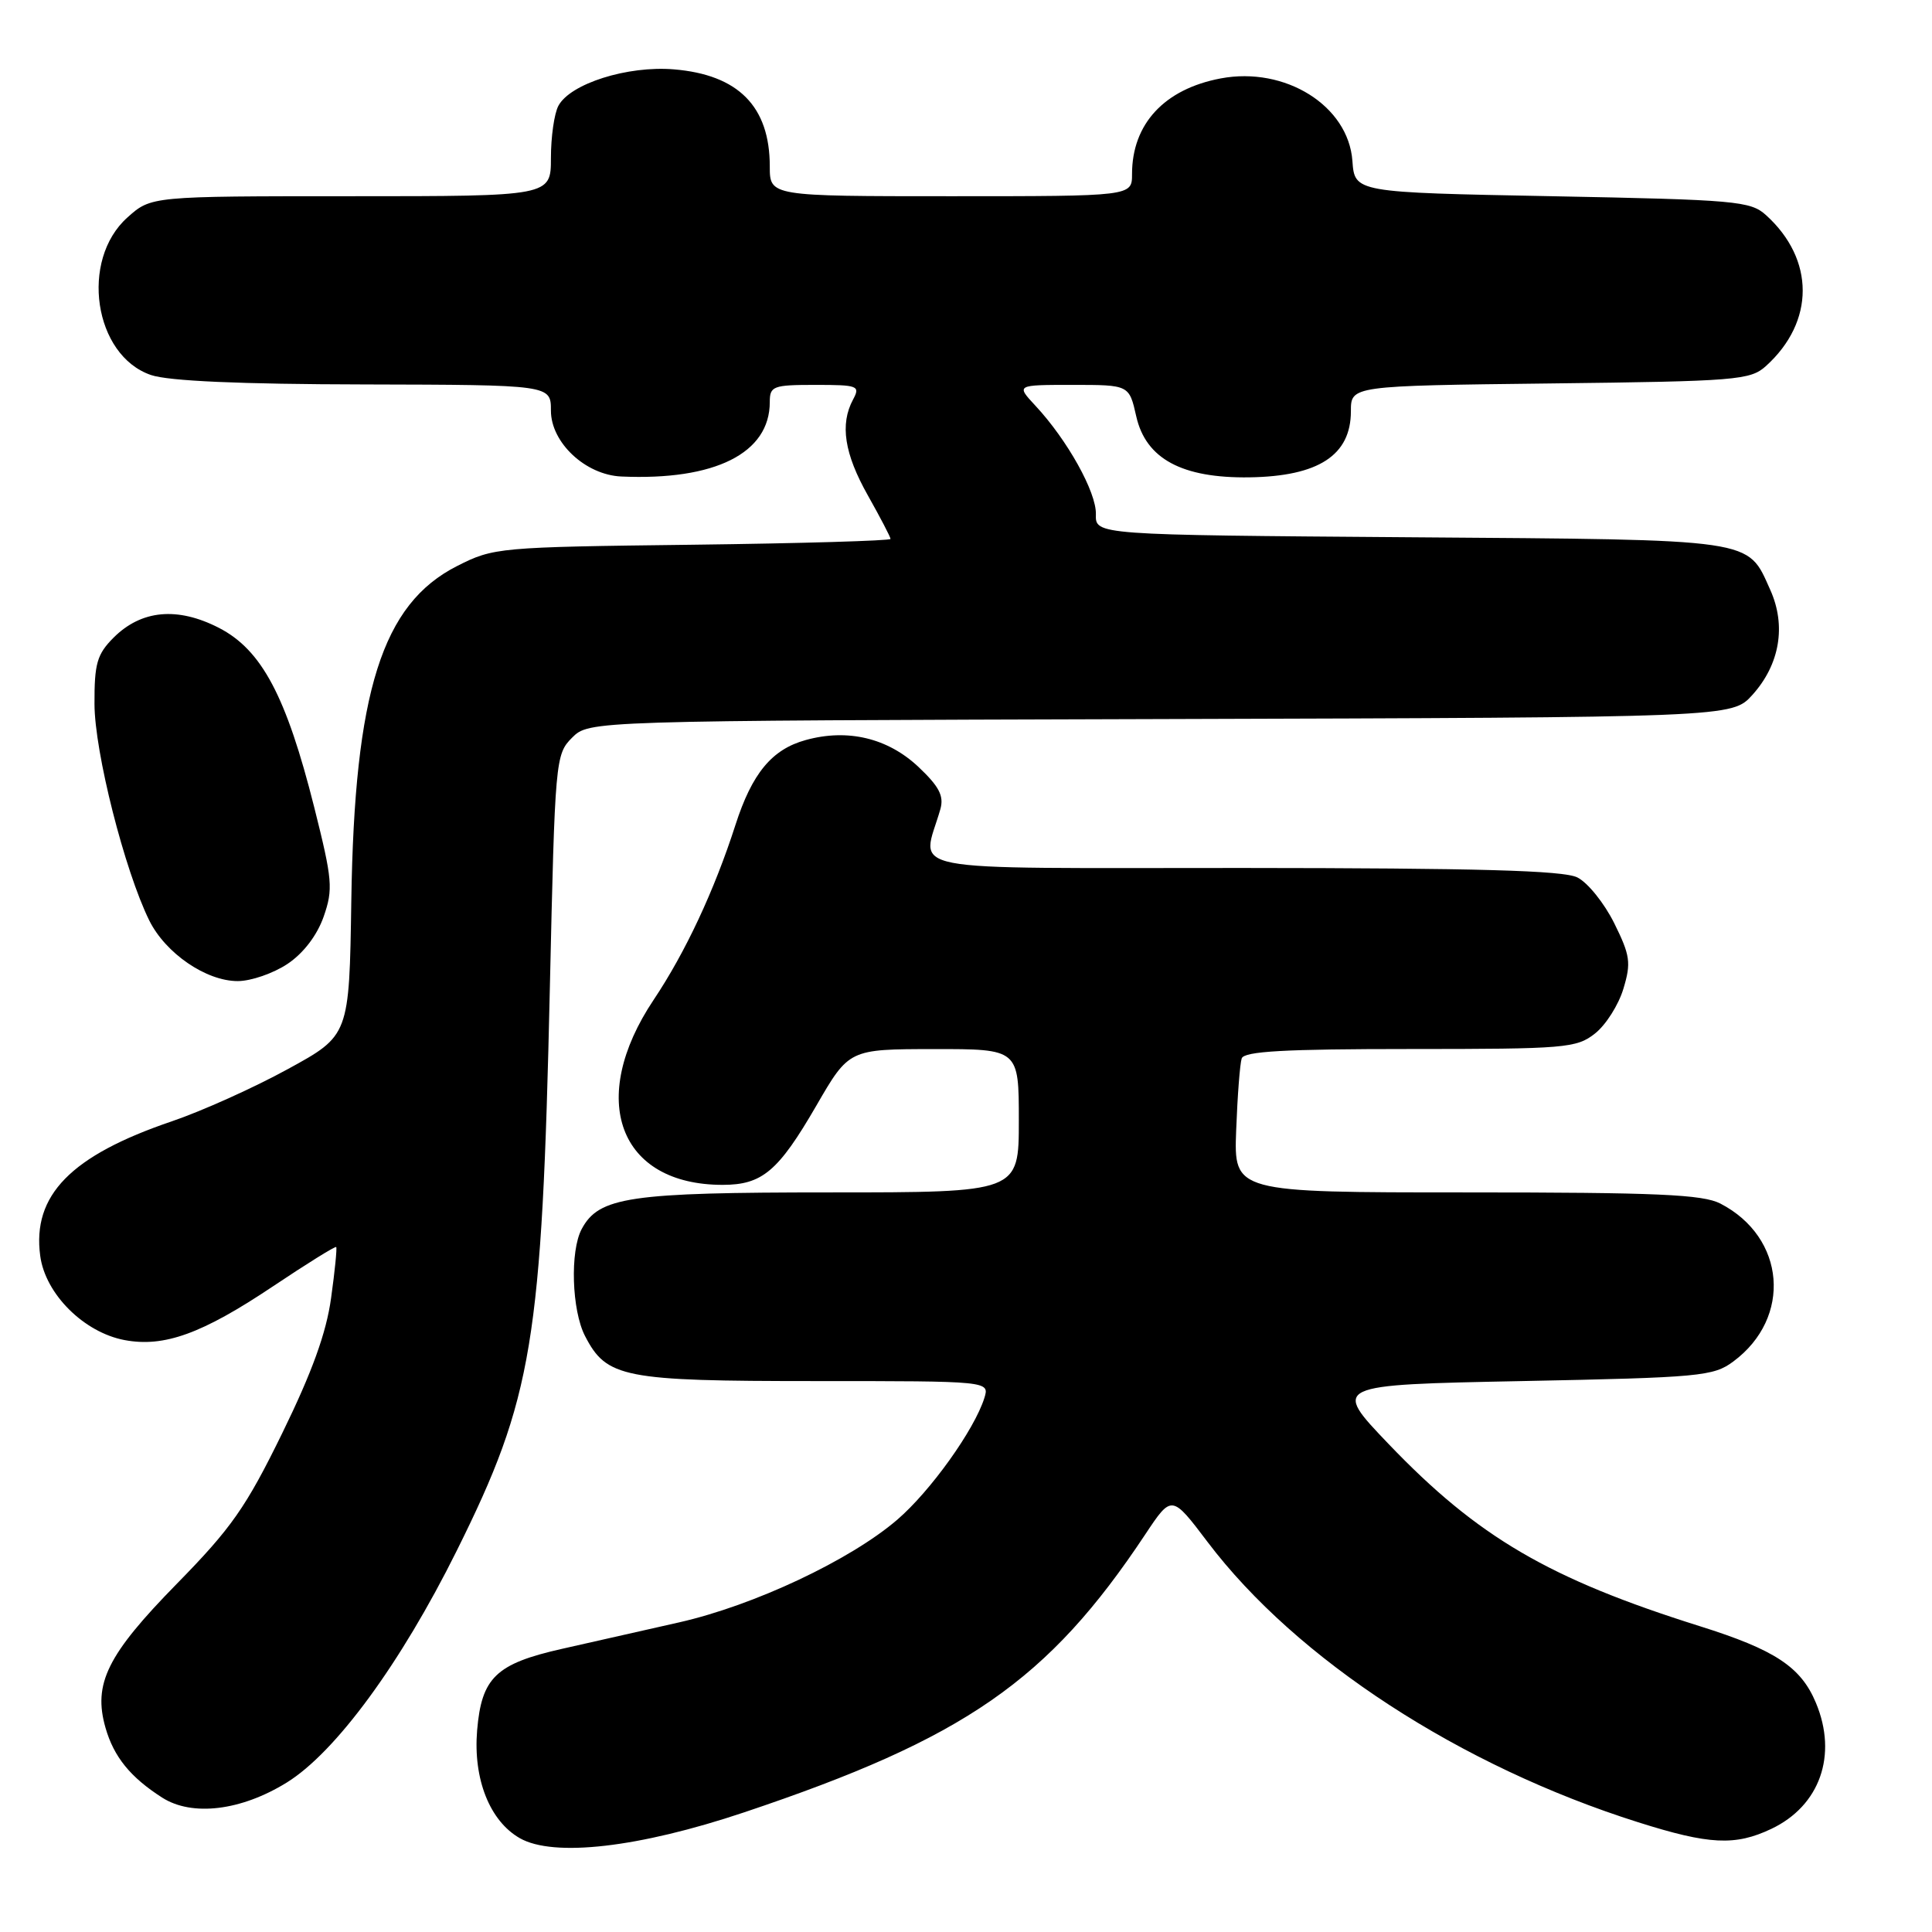 <?xml version="1.0" encoding="UTF-8" standalone="no"?>
<!DOCTYPE svg PUBLIC "-//W3C//DTD SVG 1.1//EN" "http://www.w3.org/Graphics/SVG/1.1/DTD/svg11.dtd" >
<svg xmlns="http://www.w3.org/2000/svg" xmlns:xlink="http://www.w3.org/1999/xlink" version="1.1" viewBox="0 0 256 256">
 <g >
 <path fill="currentColor"
d=" M 98.59 240.15 C 127.88 230.33 138.88 222.71 151.75 203.32 C 155.26 198.04 155.26 198.04 160.01 204.32 C 171.79 219.89 193.51 234.02 217.07 241.46 C 226.48 244.44 229.92 244.61 234.72 242.33 C 241.14 239.28 243.52 232.57 240.62 225.64 C 238.64 220.88 235.20 218.61 225.27 215.49 C 205.25 209.20 195.81 203.68 184.00 191.34 C 176.50 183.50 176.50 183.50 201.68 183.00 C 225.26 182.53 227.04 182.37 229.68 180.40 C 237.49 174.60 236.61 163.95 227.96 159.48 C 225.62 158.27 219.54 158.00 194.29 158.00 C 163.49 158.00 163.49 158.00 163.80 149.75 C 163.97 145.21 164.30 140.94 164.53 140.25 C 164.84 139.30 170.20 139.00 186.83 139.00 C 207.41 139.00 208.89 138.88 211.34 136.95 C 212.78 135.82 214.47 133.15 215.11 131.01 C 216.15 127.57 216.01 126.60 213.89 122.32 C 212.57 119.67 210.38 116.94 209.00 116.26 C 207.14 115.34 195.82 115.03 164.62 115.01 C 118.06 115.00 122.16 115.79 124.60 107.23 C 125.10 105.47 124.45 104.22 121.70 101.62 C 117.63 97.79 112.32 96.52 106.76 98.06 C 102.28 99.29 99.65 102.47 97.45 109.31 C 94.66 117.98 90.82 126.19 86.62 132.47 C 77.78 145.68 81.99 157.00 95.75 157.00 C 101.00 157.00 103.13 155.20 108.16 146.52 C 112.50 139.02 112.50 139.02 123.75 139.01 C 135.00 139.00 135.00 139.00 135.00 148.50 C 135.00 158.00 135.00 158.00 109.97 158.00 C 83.38 158.00 79.36 158.59 77.08 162.85 C 75.51 165.78 75.76 173.63 77.52 177.03 C 80.38 182.57 82.57 183.00 108.02 183.00 C 131.13 183.00 131.13 183.00 130.43 185.25 C 129.10 189.47 123.28 197.60 118.89 201.37 C 112.65 206.73 99.92 212.72 90.00 214.97 C 85.33 216.03 78.35 217.60 74.51 218.47 C 65.71 220.45 63.81 222.28 63.22 229.30 C 62.69 235.74 64.89 241.29 68.88 243.57 C 73.36 246.12 84.66 244.82 98.59 240.15 Z  M 37.99 236.20 C 44.46 232.20 53.08 220.45 60.51 205.50 C 70.60 185.20 71.81 177.90 72.86 130.84 C 73.54 100.64 73.60 99.96 75.80 97.75 C 78.06 95.50 78.06 95.50 153.78 95.28 C 229.50 95.06 229.50 95.06 232.20 92.08 C 235.84 88.04 236.71 82.90 234.56 78.14 C 231.49 71.32 232.96 71.53 186.82 71.19 C 145.14 70.88 145.14 70.88 145.21 68.15 C 145.30 65.24 141.42 58.28 137.19 53.75 C 134.63 51.00 134.63 51.00 142.12 51.00 C 149.62 51.00 149.62 51.00 150.56 55.17 C 151.83 60.80 156.63 63.38 165.56 63.25 C 174.72 63.11 179.00 60.32 179.00 54.49 C 179.00 51.12 179.00 51.12 205.40 50.81 C 230.14 50.52 231.93 50.37 234.00 48.50 C 240.49 42.63 240.49 34.37 234.00 28.50 C 231.95 26.64 229.99 26.47 205.65 26.00 C 179.50 25.50 179.50 25.50 179.20 21.31 C 178.66 14.01 170.30 8.78 161.75 10.39 C 154.28 11.80 150.00 16.42 150.00 23.07 C 150.00 26.00 150.00 26.00 126.00 26.00 C 102.00 26.00 102.00 26.00 102.00 22.05 C 102.00 14.11 97.84 9.90 89.29 9.19 C 83.16 8.68 75.56 11.08 73.99 14.02 C 73.44 15.04 73.00 18.15 73.00 20.93 C 73.00 26.00 73.00 26.00 46.52 26.00 C 20.03 26.00 20.03 26.00 16.89 28.81 C 10.55 34.47 12.44 47.11 20.00 49.69 C 22.32 50.49 31.84 50.91 48.25 50.94 C 73.00 51.00 73.00 51.00 73.00 54.41 C 73.00 58.65 77.58 62.93 82.33 63.14 C 94.75 63.69 102.00 60.05 102.00 53.28 C 102.00 51.16 102.42 51.00 108.04 51.00 C 113.69 51.00 114.01 51.12 113.04 52.93 C 111.27 56.22 111.88 60.12 115.00 65.65 C 116.65 68.58 118.00 71.17 118.00 71.41 C 118.00 71.65 106.19 72.00 91.75 72.18 C 66.04 72.49 65.40 72.55 60.57 75.00 C 50.63 80.04 46.97 91.62 46.55 119.35 C 46.28 137.21 46.28 137.21 38.14 141.66 C 33.66 144.12 26.74 147.23 22.77 148.58 C 9.38 153.13 4.25 158.38 5.33 166.41 C 6.00 171.46 11.12 176.56 16.52 177.57 C 21.75 178.55 26.78 176.73 36.15 170.46 C 40.65 167.45 44.42 165.10 44.55 165.24 C 44.67 165.39 44.37 168.43 43.87 172.00 C 43.24 176.61 41.35 181.82 37.40 189.90 C 32.59 199.74 30.66 202.49 23.39 209.90 C 14.21 219.27 12.31 223.11 13.98 228.94 C 15.09 232.81 17.29 235.51 21.50 238.20 C 25.46 240.72 31.94 239.94 37.99 236.20 Z  M 38.10 127.72 C 40.22 126.30 42.02 123.93 42.89 121.45 C 44.16 117.80 44.05 116.58 41.64 106.98 C 37.93 92.23 34.67 86.10 29.00 83.19 C 23.50 80.37 18.73 80.82 15.05 84.49 C 12.86 86.69 12.50 87.91 12.52 93.27 C 12.53 99.65 16.51 115.34 19.78 121.97 C 21.94 126.32 27.31 130.00 31.50 130.00 C 33.26 130.00 36.23 128.97 38.10 127.72 Z "/>
</g>
</svg>